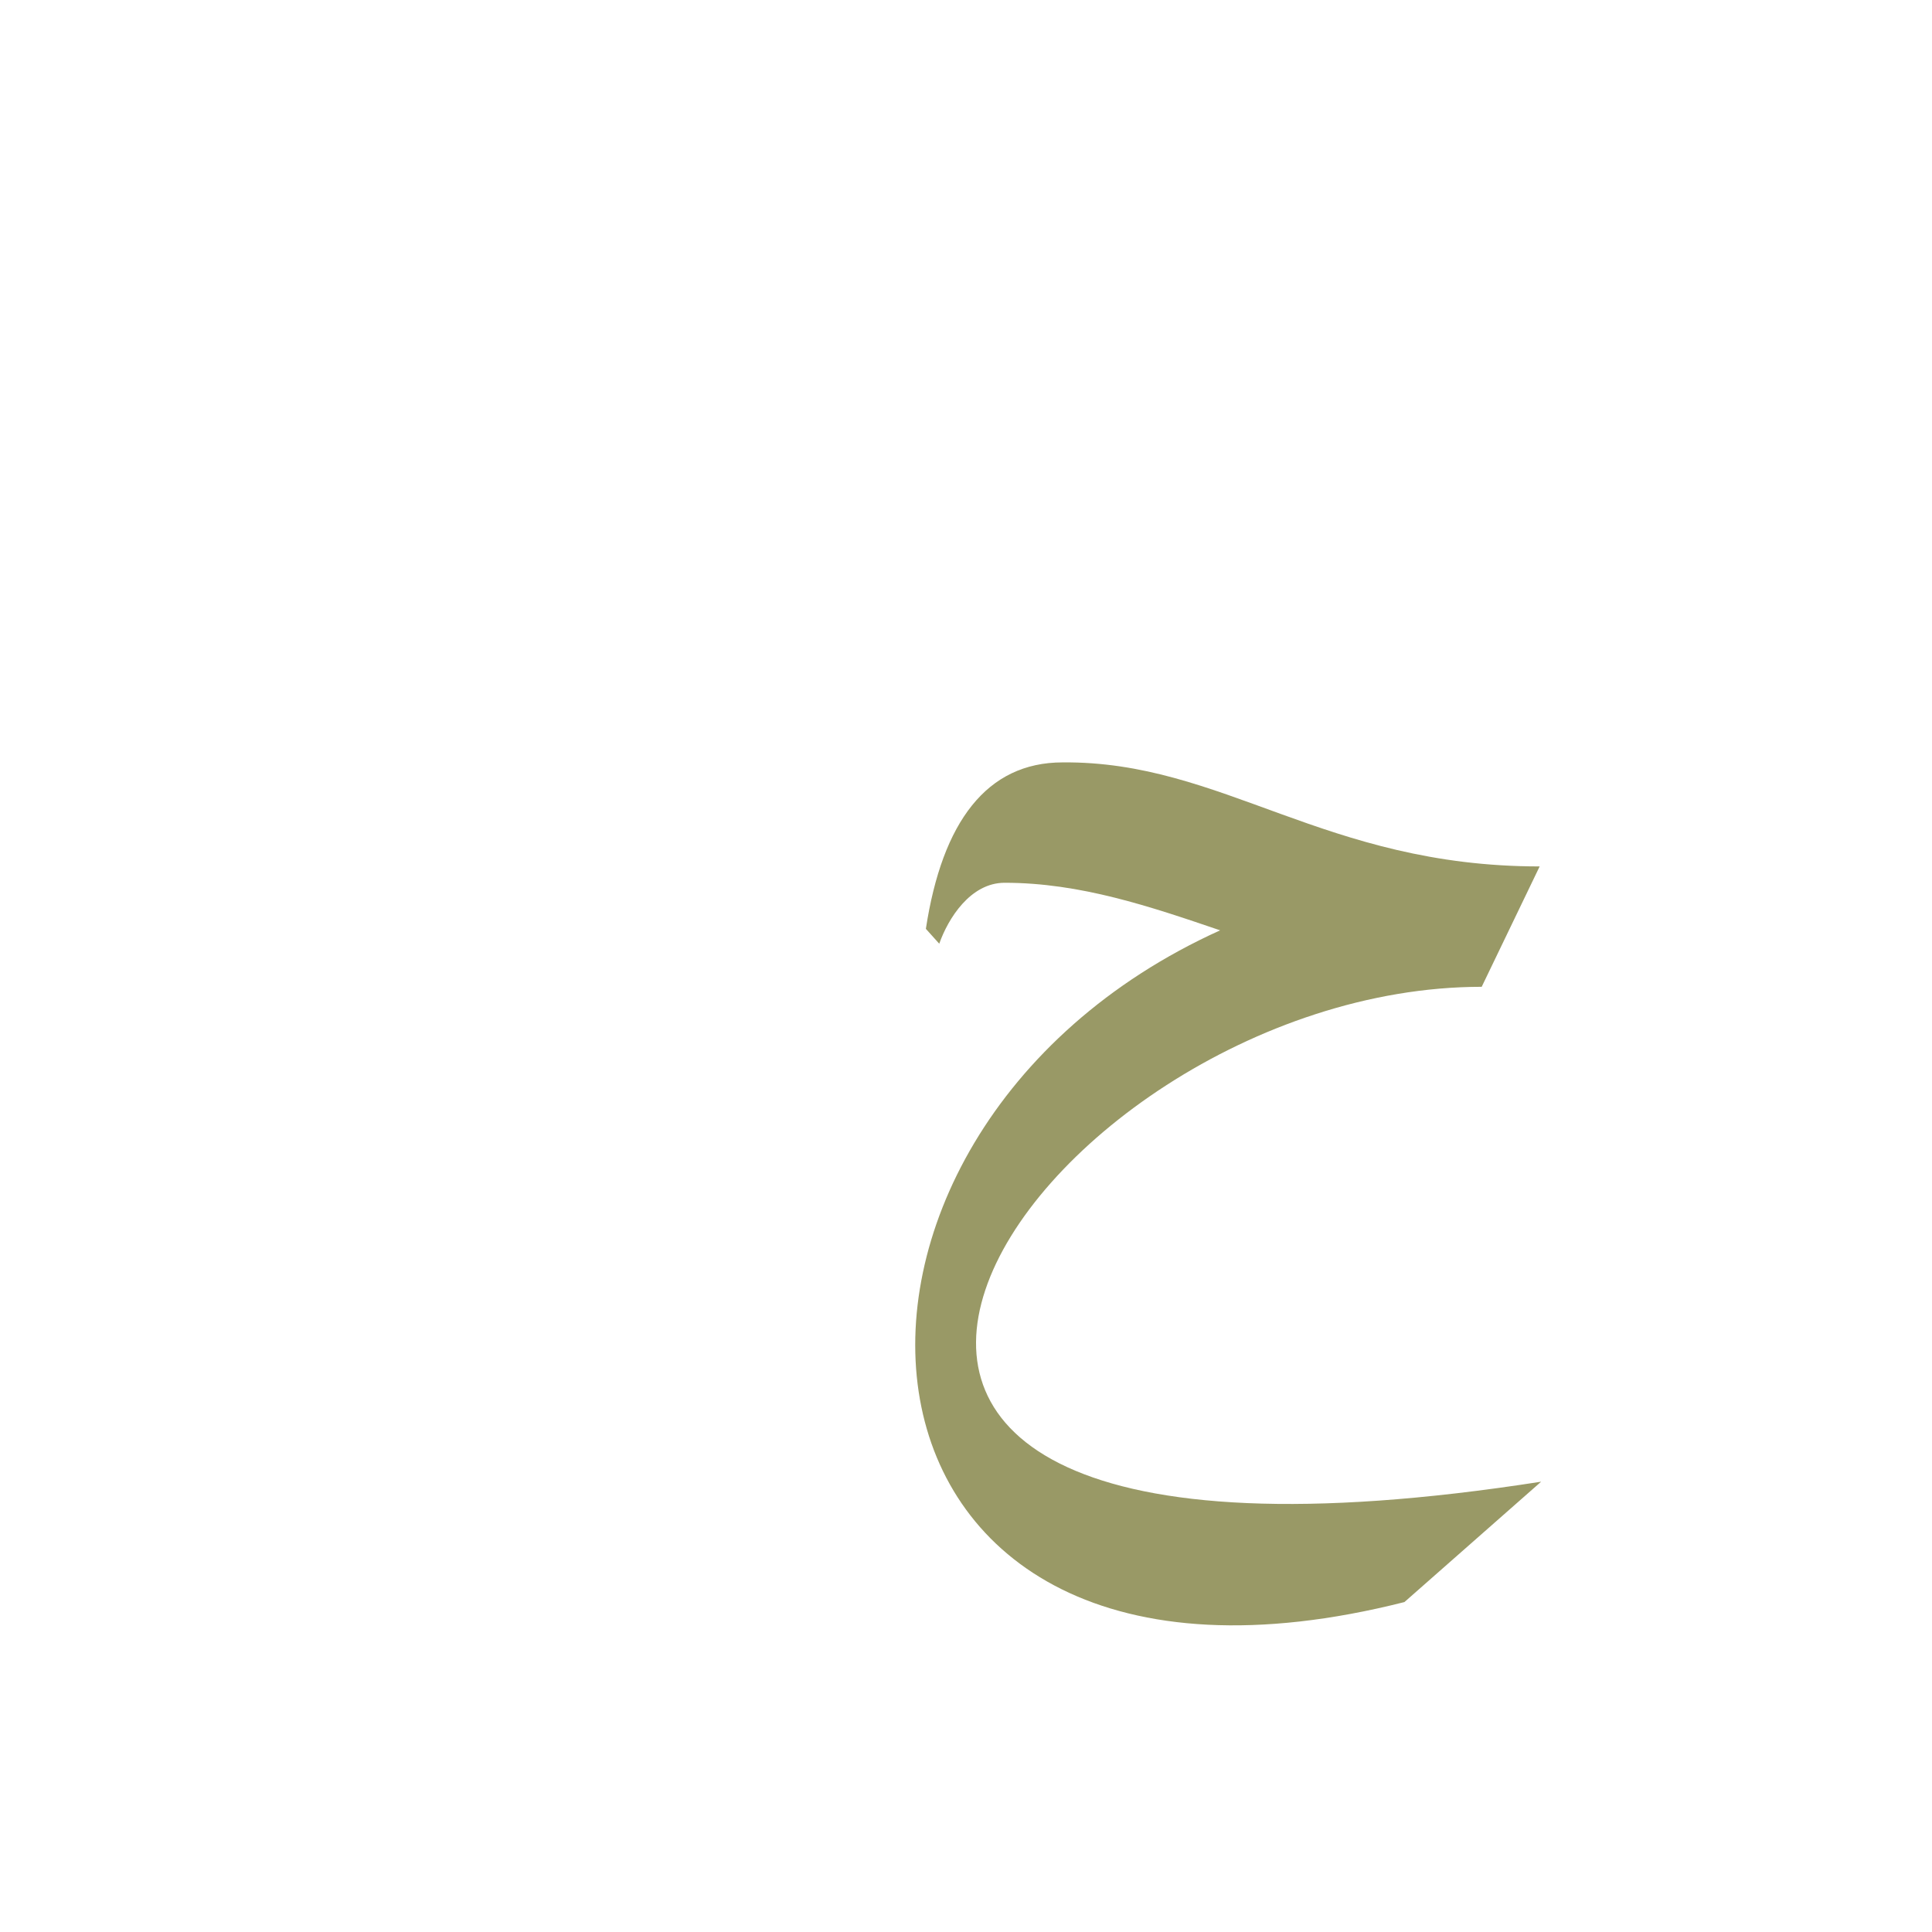 <?xml version="1.0" encoding="UTF-8"?>
<!DOCTYPE svg PUBLIC "-//W3C//DTD SVG 1.0//EN" "http://www.w3.org/TR/2001/REC-SVG-20010904/DTD/svg10.dtd">
<!-- Creator: CorelDRAW -->
<svg xmlns="http://www.w3.org/2000/svg" xml:space="preserve" width="1300px" height="1300px" version="1.0" style="shape-rendering:geometricPrecision; text-rendering:geometricPrecision; image-rendering:optimizeQuality; fill-rule:evenodd; clip-rule:evenodd"
viewBox="0 0 1300 1056"
 xmlns:xlink="http://www.w3.org/1999/xlink">
 <defs>
  <style type="text/css">
   <![CDATA[
    .fil0 {fill:#999966}
   ]]>
  </style>
 </defs>
 <g id="_100:master">
  <path class="fil0" d="M1036 461l0 0 0 0 -39 81c-304,0 -600,433 40,333l-92 81c-399,101 -429,-314 -124,-452 -47,-16 -94,-32 -145,-32 -23,0 -38,24 -44,41l-9 -10c11,-72 41,-112 92,-112 108,-1 176,70 321,70z"/>
 </g>
</svg>
